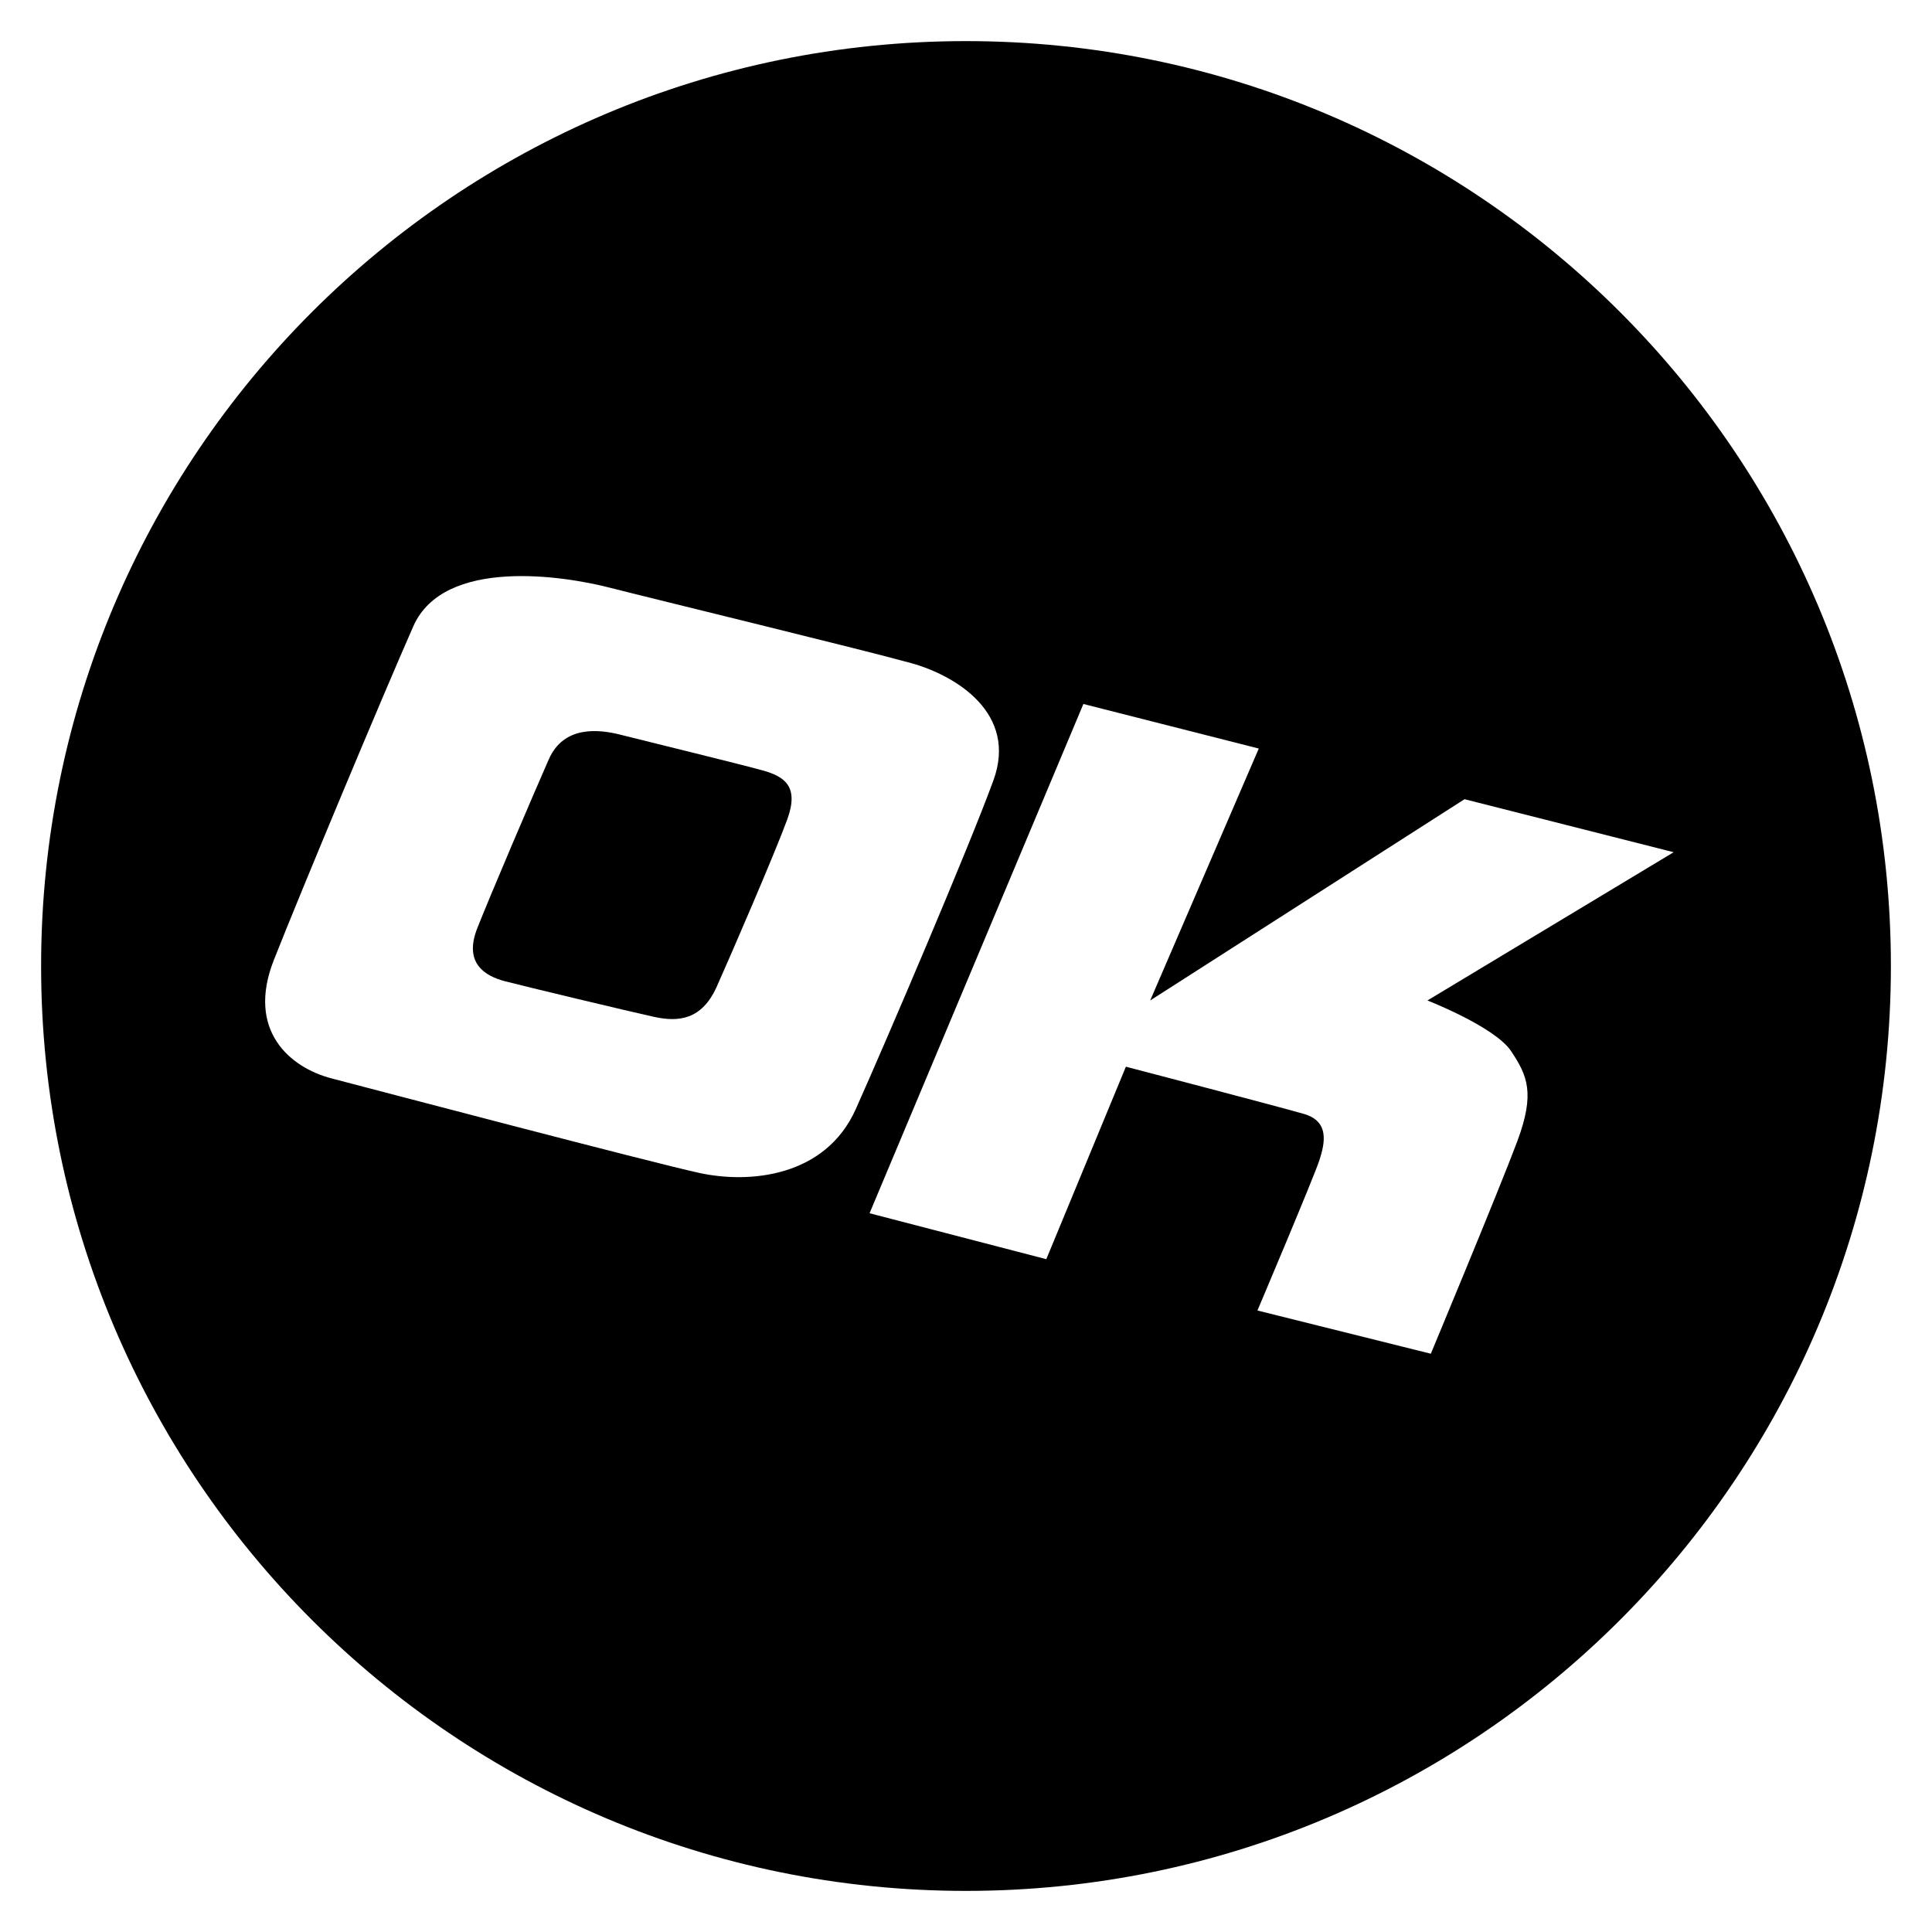 <svg width="235" height="235" viewBox="0 0 235 235" xmlns="http://www.w3.org/2000/svg"><path d="M117.498 5C179.628 5 230 55.365 230 117.5S179.629 230 117.498 230C55.366 230 5 179.635 5 117.5S55.366 5 117.498 5zm67.042 133.866c2.217-5.916 1.232-8.052-.738-11.012-1.968-2.957-10.174-6.161-10.174-6.161l29.949-18.033-25.437-6.449-38.237 24.483 13.21-30.644-21.334-5.421-26.01 61.945 21.499 5.587 9.682-23.414s18.545 4.847 21.663 5.75c3.116.903 2.544 3.532 1.887 5.585-.658 2.055-7.55 18.322-7.55 18.322l21.09 5.257s8.286-19.88 10.5-25.795zm-99.476 3.806c6.018 1.315 15.316.548 19.035-7.777 3.72-8.324 13.785-31.874 16.739-39.983 2.953-8.106-4.486-12.705-9.957-14.239-5.47-1.533-31.591-7.876-36.759-9.201-5.527-1.42-20.13-3.726-23.85 4.71-3.72 8.433-13.566 31.984-16.957 40.577-3.392 8.594 1.969 13.098 7.002 14.41 5.032 1.315 38.729 10.188 44.747 11.503z"/><path d="M92.806 93.72c-2.686-.751-14.742-3.69-17.279-4.338-2.71-.697-6.95-1.155-8.774 2.982-1.826 4.139-7.035 16.324-8.699 20.54-1.664 4.215.885 5.8 3.355 6.446 2.469.644 15.19 3.691 18.144 4.336 2.951.644 5.81.4 7.635-3.685 1.825-4.084 7.12-16.347 8.57-20.326 1.45-3.975-.271-5.202-2.952-5.955z"/></svg>